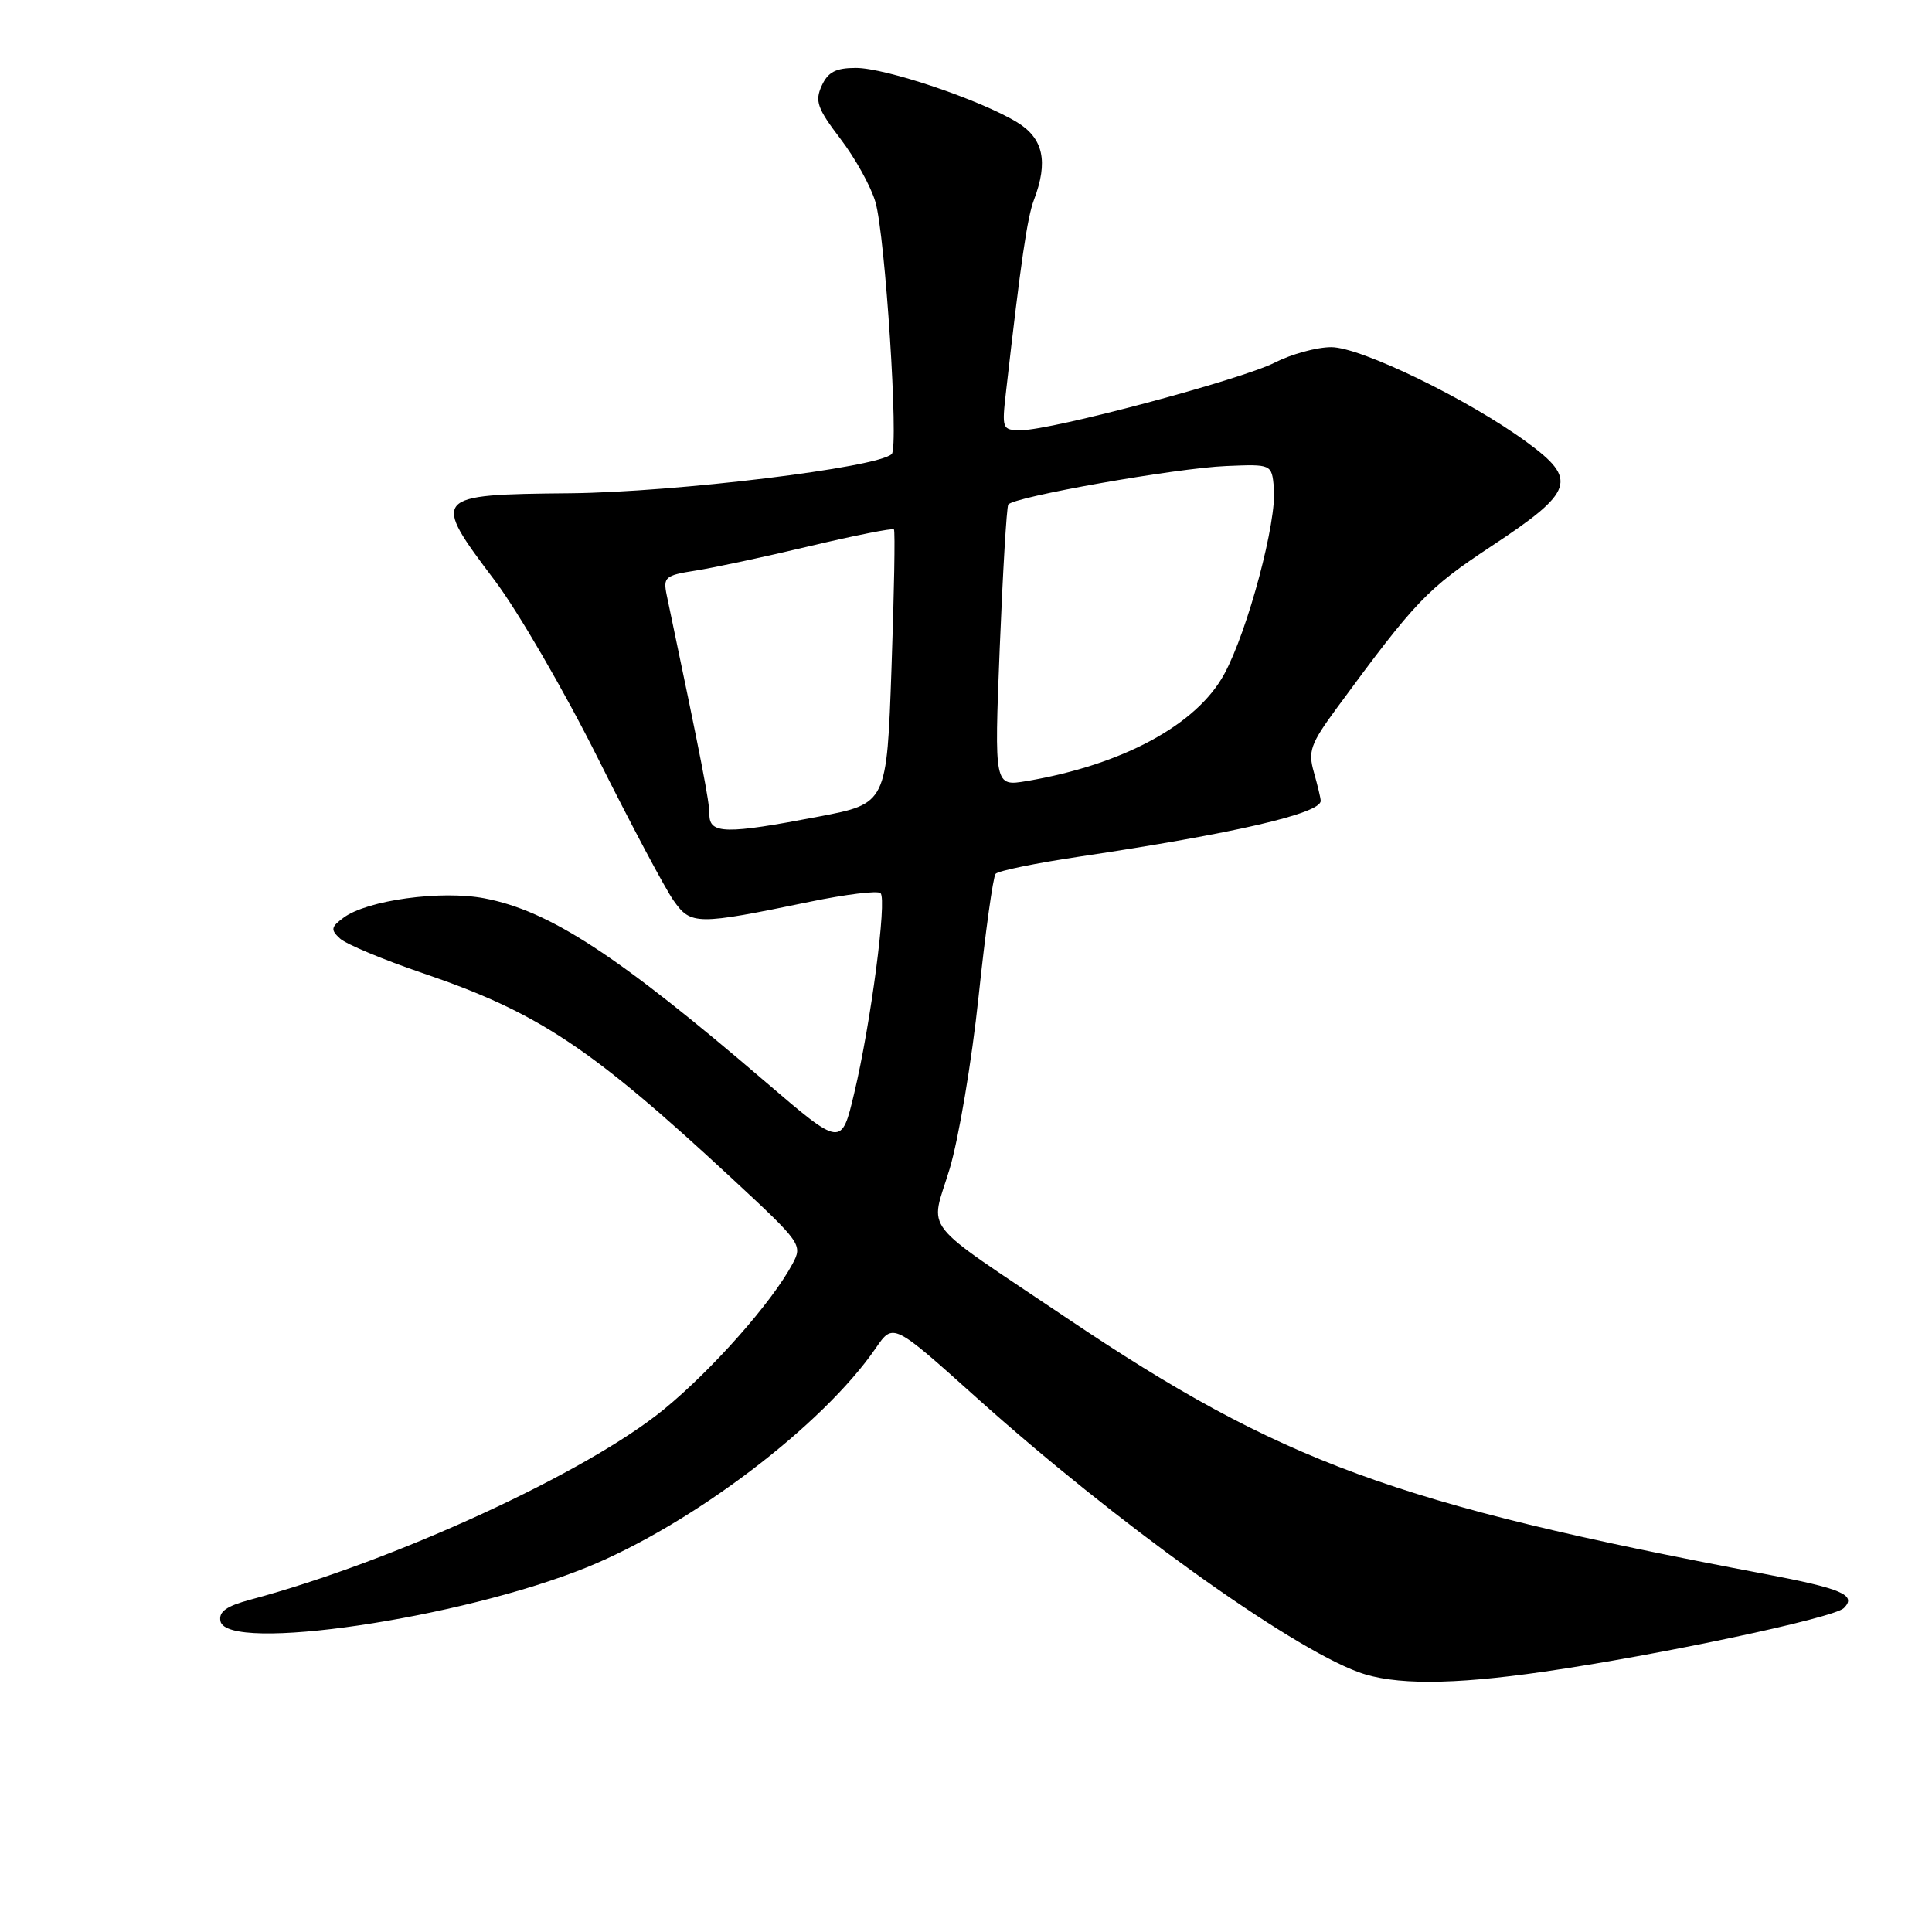 <?xml version="1.0" encoding="UTF-8" standalone="no"?>
<!DOCTYPE svg PUBLIC "-//W3C//DTD SVG 1.1//EN" "http://www.w3.org/Graphics/SVG/1.1/DTD/svg11.dtd" >
<svg xmlns="http://www.w3.org/2000/svg" xmlns:xlink="http://www.w3.org/1999/xlink" version="1.1" viewBox="0 0 256 256">
 <g >
 <path fill="currentColor"
d=" M 204.50 221.52 C 219.71 219.33 243.01 214.39 244.32 213.08 C 246.06 211.34 244.10 210.50 233.65 208.52 C 184.88 199.30 169.72 193.74 141.34 174.64 C 121.52 161.30 123.24 163.49 125.83 154.89 C 127.04 150.86 128.77 140.57 129.67 132.03 C 130.57 123.49 131.59 116.18 131.92 115.79 C 132.25 115.39 137.25 114.37 143.01 113.51 C 163.45 110.46 175.00 107.79 175.00 106.12 C 175.00 105.77 174.59 104.07 174.10 102.34 C 173.30 99.55 173.64 98.58 177.12 93.84 C 187.62 79.55 189.09 78.01 197.68 72.33 C 208.58 65.13 209.11 63.56 202.31 58.59 C 194.61 52.94 180.31 46.00 176.40 46.00 C 174.49 46.00 171.12 46.92 168.93 48.04 C 164.48 50.31 139.38 57.00 135.32 57.00 C 132.77 57.00 132.73 56.89 133.32 51.75 C 135.28 34.52 136.12 28.82 137.00 26.49 C 138.93 21.41 138.26 18.32 134.75 16.19 C 129.86 13.22 117.34 9.00 113.42 9.00 C 110.75 9.00 109.71 9.54 108.88 11.36 C 107.95 13.40 108.30 14.37 111.36 18.39 C 113.32 20.95 115.41 24.72 116.00 26.77 C 117.30 31.23 119.11 59.22 118.16 60.16 C 116.36 61.96 89.56 65.22 75.50 65.36 C 57.26 65.53 57.10 65.72 65.56 76.92 C 68.64 81.01 74.78 91.58 79.20 100.42 C 83.62 109.27 88.15 117.78 89.26 119.34 C 91.55 122.59 92.32 122.59 107.26 119.50 C 112.08 118.50 116.32 117.98 116.68 118.35 C 117.54 119.21 115.39 135.60 113.20 144.80 C 111.50 151.98 111.50 151.98 101.50 143.41 C 81.84 126.55 72.83 120.68 64.17 119.03 C 58.42 117.94 48.67 119.28 45.55 121.58 C 43.85 122.83 43.78 123.19 45.05 124.36 C 45.85 125.10 50.77 127.16 56.00 128.94 C 71.33 134.16 78.27 138.78 97.03 156.19 C 106.20 164.70 106.37 164.94 105.01 167.47 C 102.31 172.54 94.37 181.51 87.98 186.74 C 77.72 195.14 52.24 206.86 33.19 211.96 C 29.99 212.82 28.96 213.55 29.21 214.81 C 30.06 219.03 61.00 214.48 77.75 207.68 C 91.70 202.01 109.05 188.85 116.06 178.61 C 118.35 175.28 118.35 175.28 129.42 185.22 C 147.71 201.63 170.66 218.12 179.99 221.56 C 184.66 223.29 192.36 223.27 204.50 221.52 Z  M 94.00 107.94 C 94.00 106.18 93.05 101.27 88.35 78.89 C 87.85 76.47 88.11 76.24 92.15 75.61 C 94.54 75.24 101.37 73.78 107.31 72.36 C 113.26 70.95 118.27 69.95 118.45 70.15 C 118.63 70.34 118.48 78.60 118.13 88.49 C 117.50 106.48 117.50 106.48 108.50 108.20 C 96.19 110.56 94.00 110.52 94.00 107.94 Z  M 132.47 85.86 C 132.88 75.76 133.38 67.21 133.60 66.86 C 134.20 65.85 155.85 62.02 162.50 61.75 C 168.50 61.50 168.50 61.50 168.80 64.62 C 169.23 69.00 165.35 83.56 162.22 89.32 C 158.58 96.03 148.76 101.34 136.06 103.49 C 131.74 104.22 131.74 104.22 132.47 85.86 Z "/>
</g>
</svg>